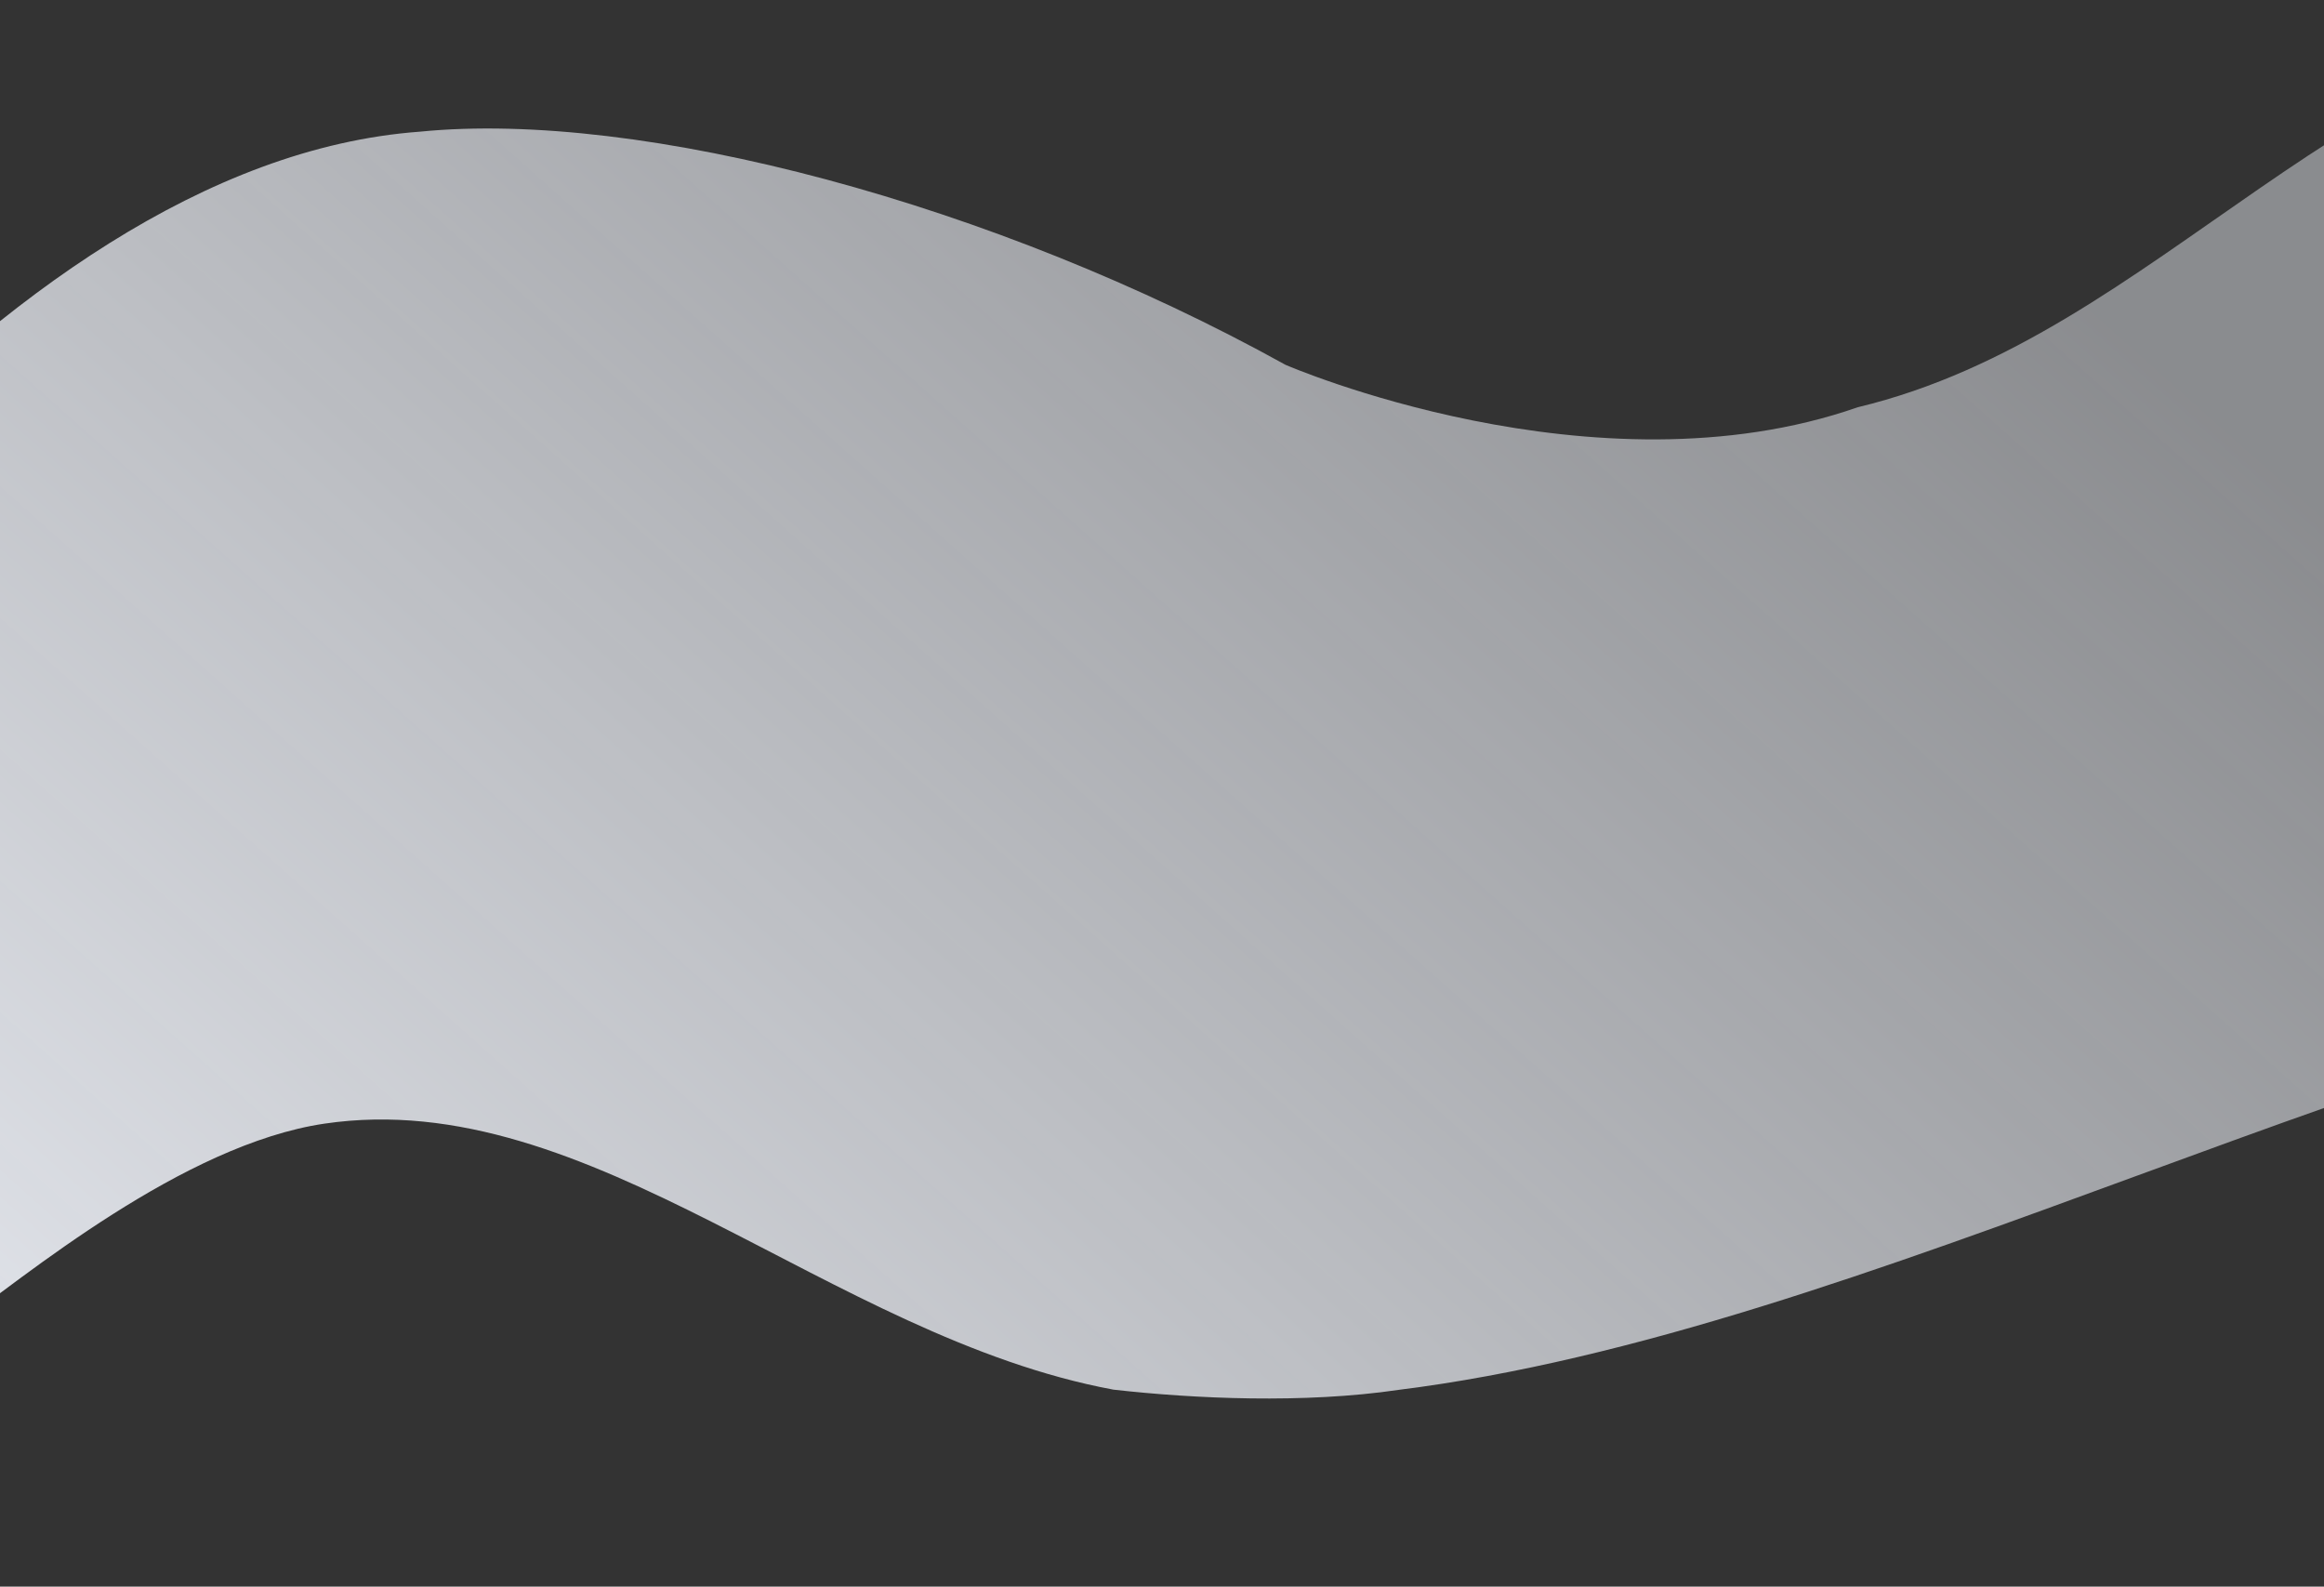 <svg width="1440" height="983" fill="none" xmlns="http://www.w3.org/2000/svg"><rect width="100%" height="100%" fill="#333333" stroke="none"/><path fill-rule="evenodd" clip-rule="evenodd" d="M260.186 81.576c136.817-13.625 355.941 44.457 536.299 144.431 0 0 191.485 83.266 354.635 26.296C1339.04 207.264 1451.43 20.207 1676.5.113c86.11 52.665 58.86 531.853 135.26 585.948-330.23 48.66-653.03 238.527-945.252 275.051-58.275 8.587-126.34 5.522-176.585-.145-176.45-32.761-323.727-189.15-488.841-164.82-87.413 12.88-185.37 94.272-230.569 127.074-80.687 64.171-132.236 124.049-236.552 159.026-69.206-74.761-51.376-240.77-77.905-367.566C-246.149 455.25-4.577 100.983 260.186 81.576z" fill="url(#paint0_linear)"/><defs><linearGradient id="paint0_linear" x1="-122.805" y1="1210.05" x2="1012" y2="-63.655" gradientUnits="userSpaceOnUse"><stop stop-color="#F5F8FF"/><stop offset="1" stop-color="#F5F8FF" stop-opacity=".45"/></linearGradient></defs></svg>
